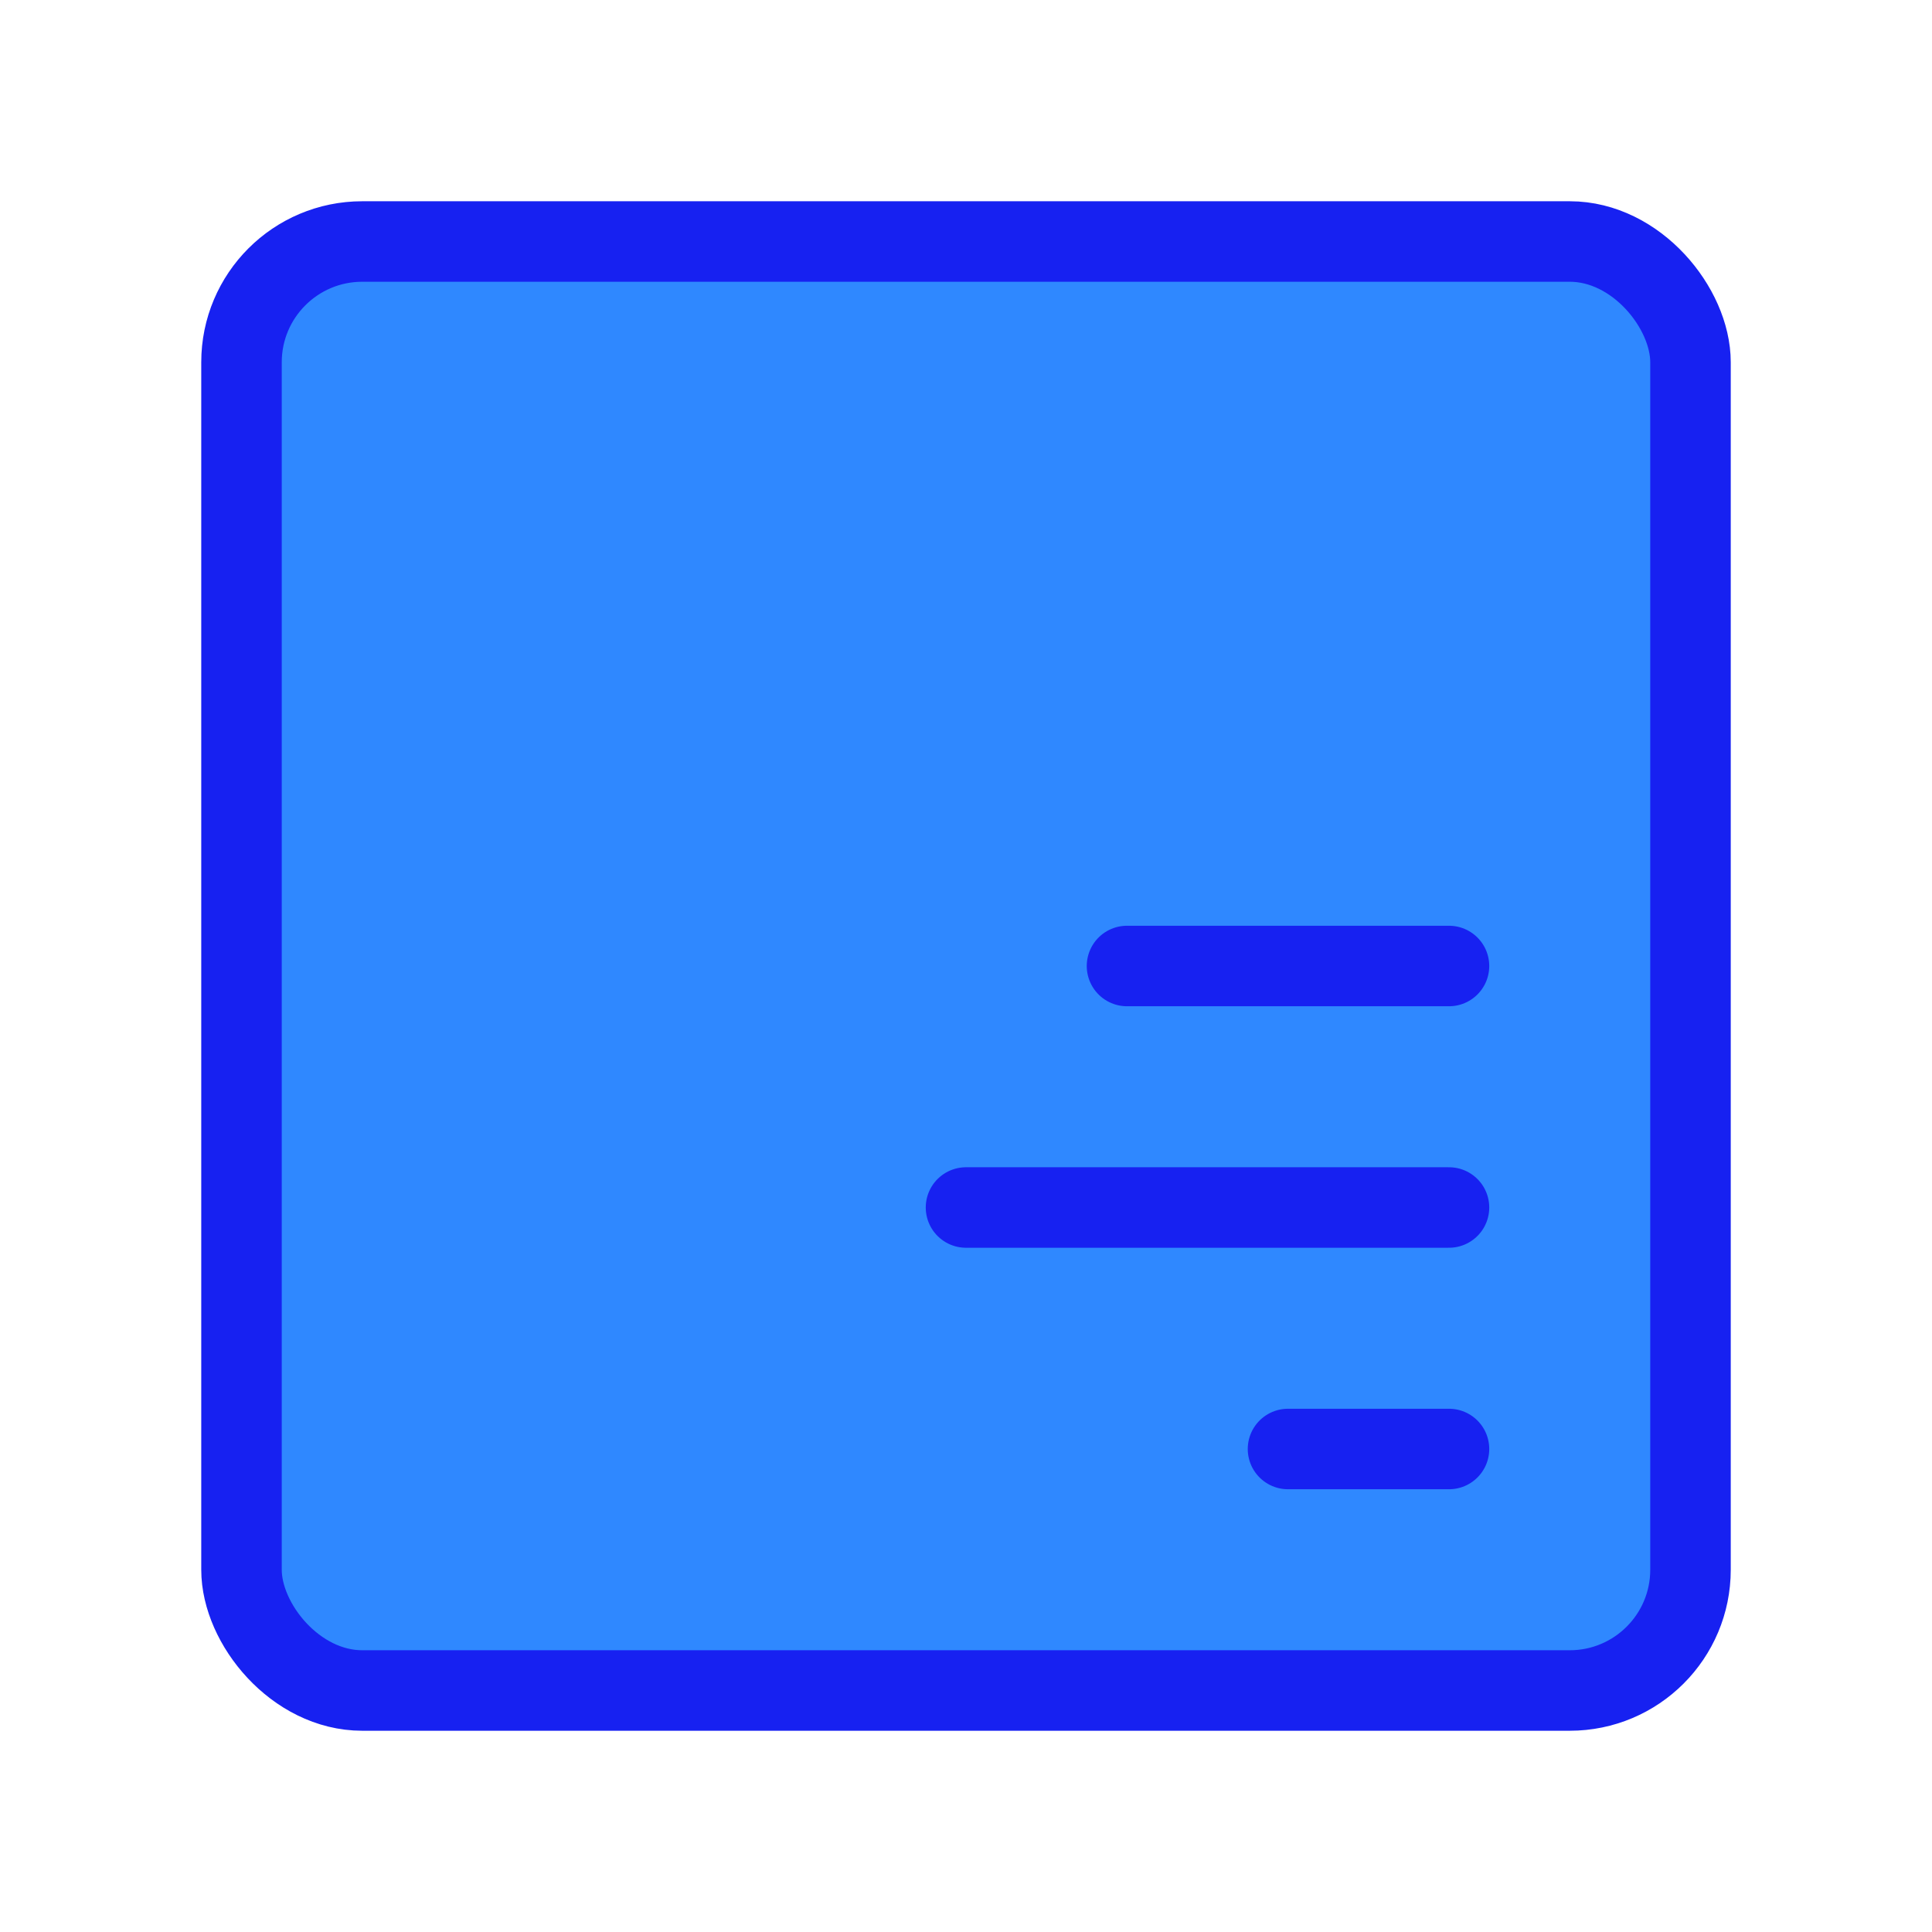 <?xml version="1.0" encoding="UTF-8"?><svg width="24" height="24" viewBox="0 0 48 48" fill="none" xmlns="http://www.w3.org/2000/svg"><rect x="6" y="6" width="36" height="36" rx="3" fill="#2F88FF" stroke="#1721F1" stroke-width="2" stroke-linecap="round" stroke-linejoin="round"/><path d="M32 36H36" stroke="#1721F1" stroke-width="2" stroke-linecap="round"/><path d="M24 30H36" stroke="#1721F1" stroke-width="2" stroke-linecap="round"/><path d="M28 24H36" stroke="#1721F1" stroke-width="2" stroke-linecap="round"/></svg>
